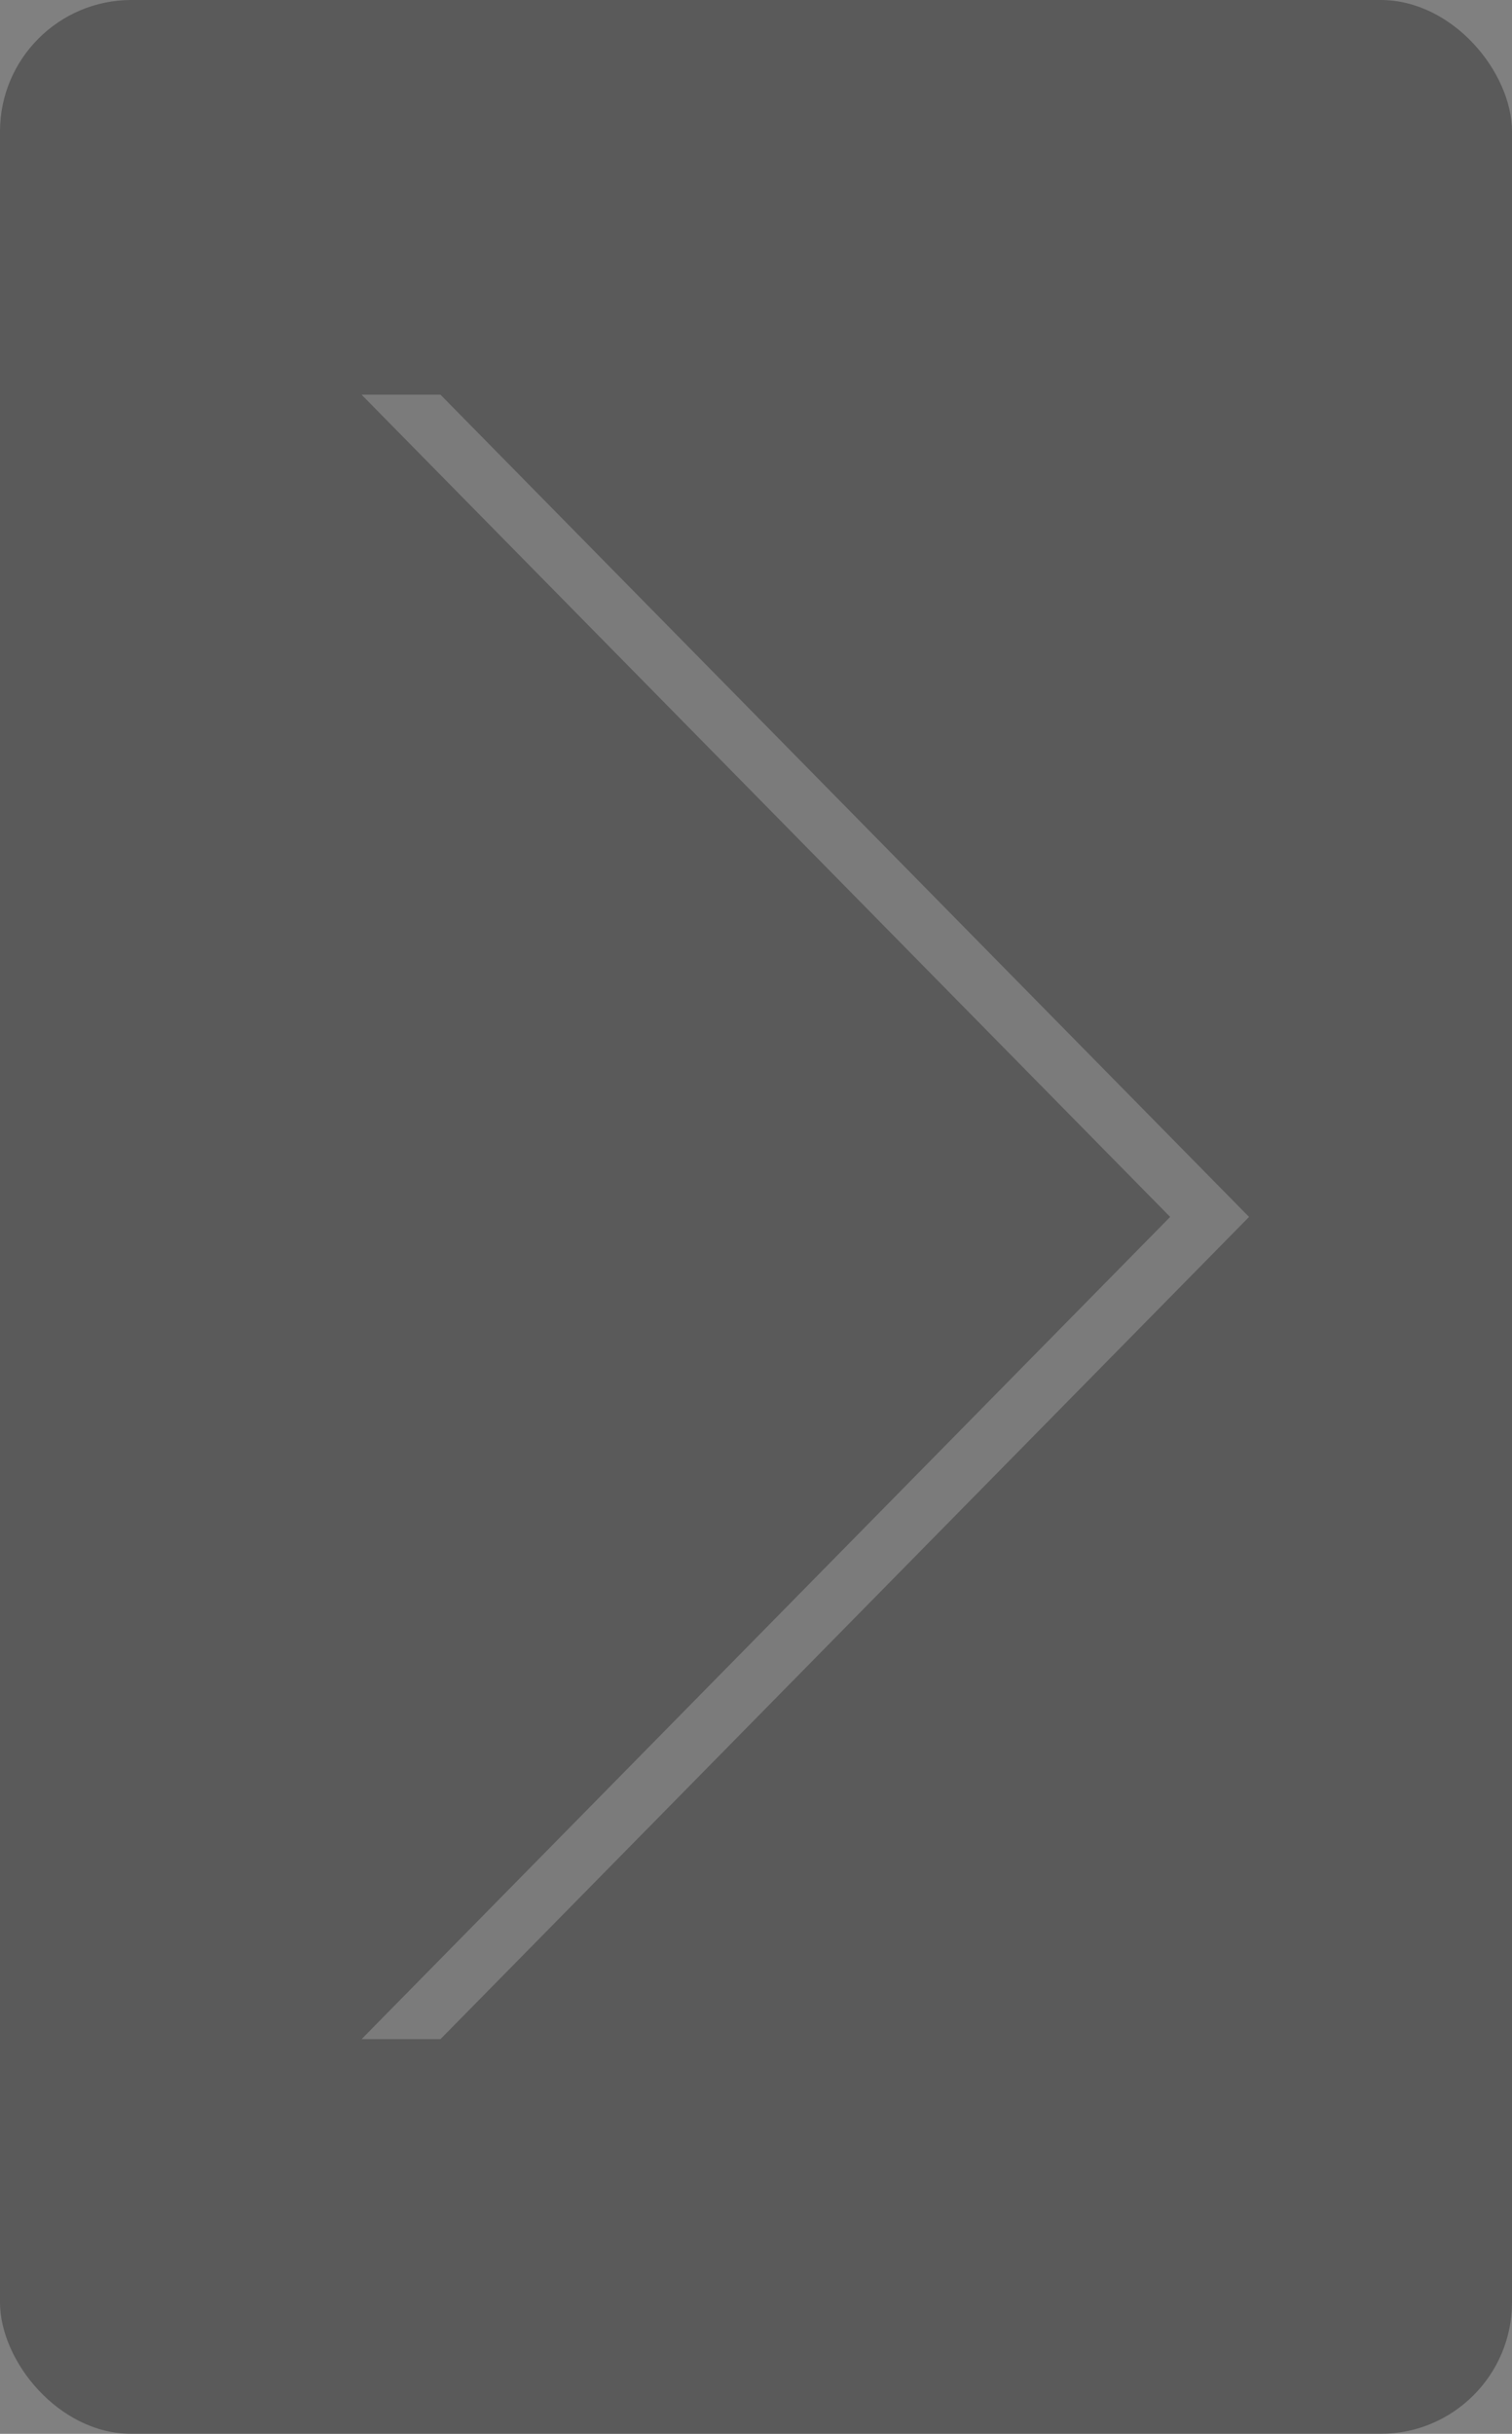 <svg xmlns="http://www.w3.org/2000/svg" width="46" height="74" viewBox="0 0 46 74">
    <rect x="0" y="0" width="46" height="74" fill="#808080" stroke="none"/>
    <g fill="none" fill-rule="evenodd">
        <rect width="46" height="74" fill="#000" opacity=".3" rx="4"/>
        <path fill="#FFF" d="M11 62h2.4L38 37 13.4 12H11l24.6 25z" opacity=".2"/>
    </g>
</svg>
